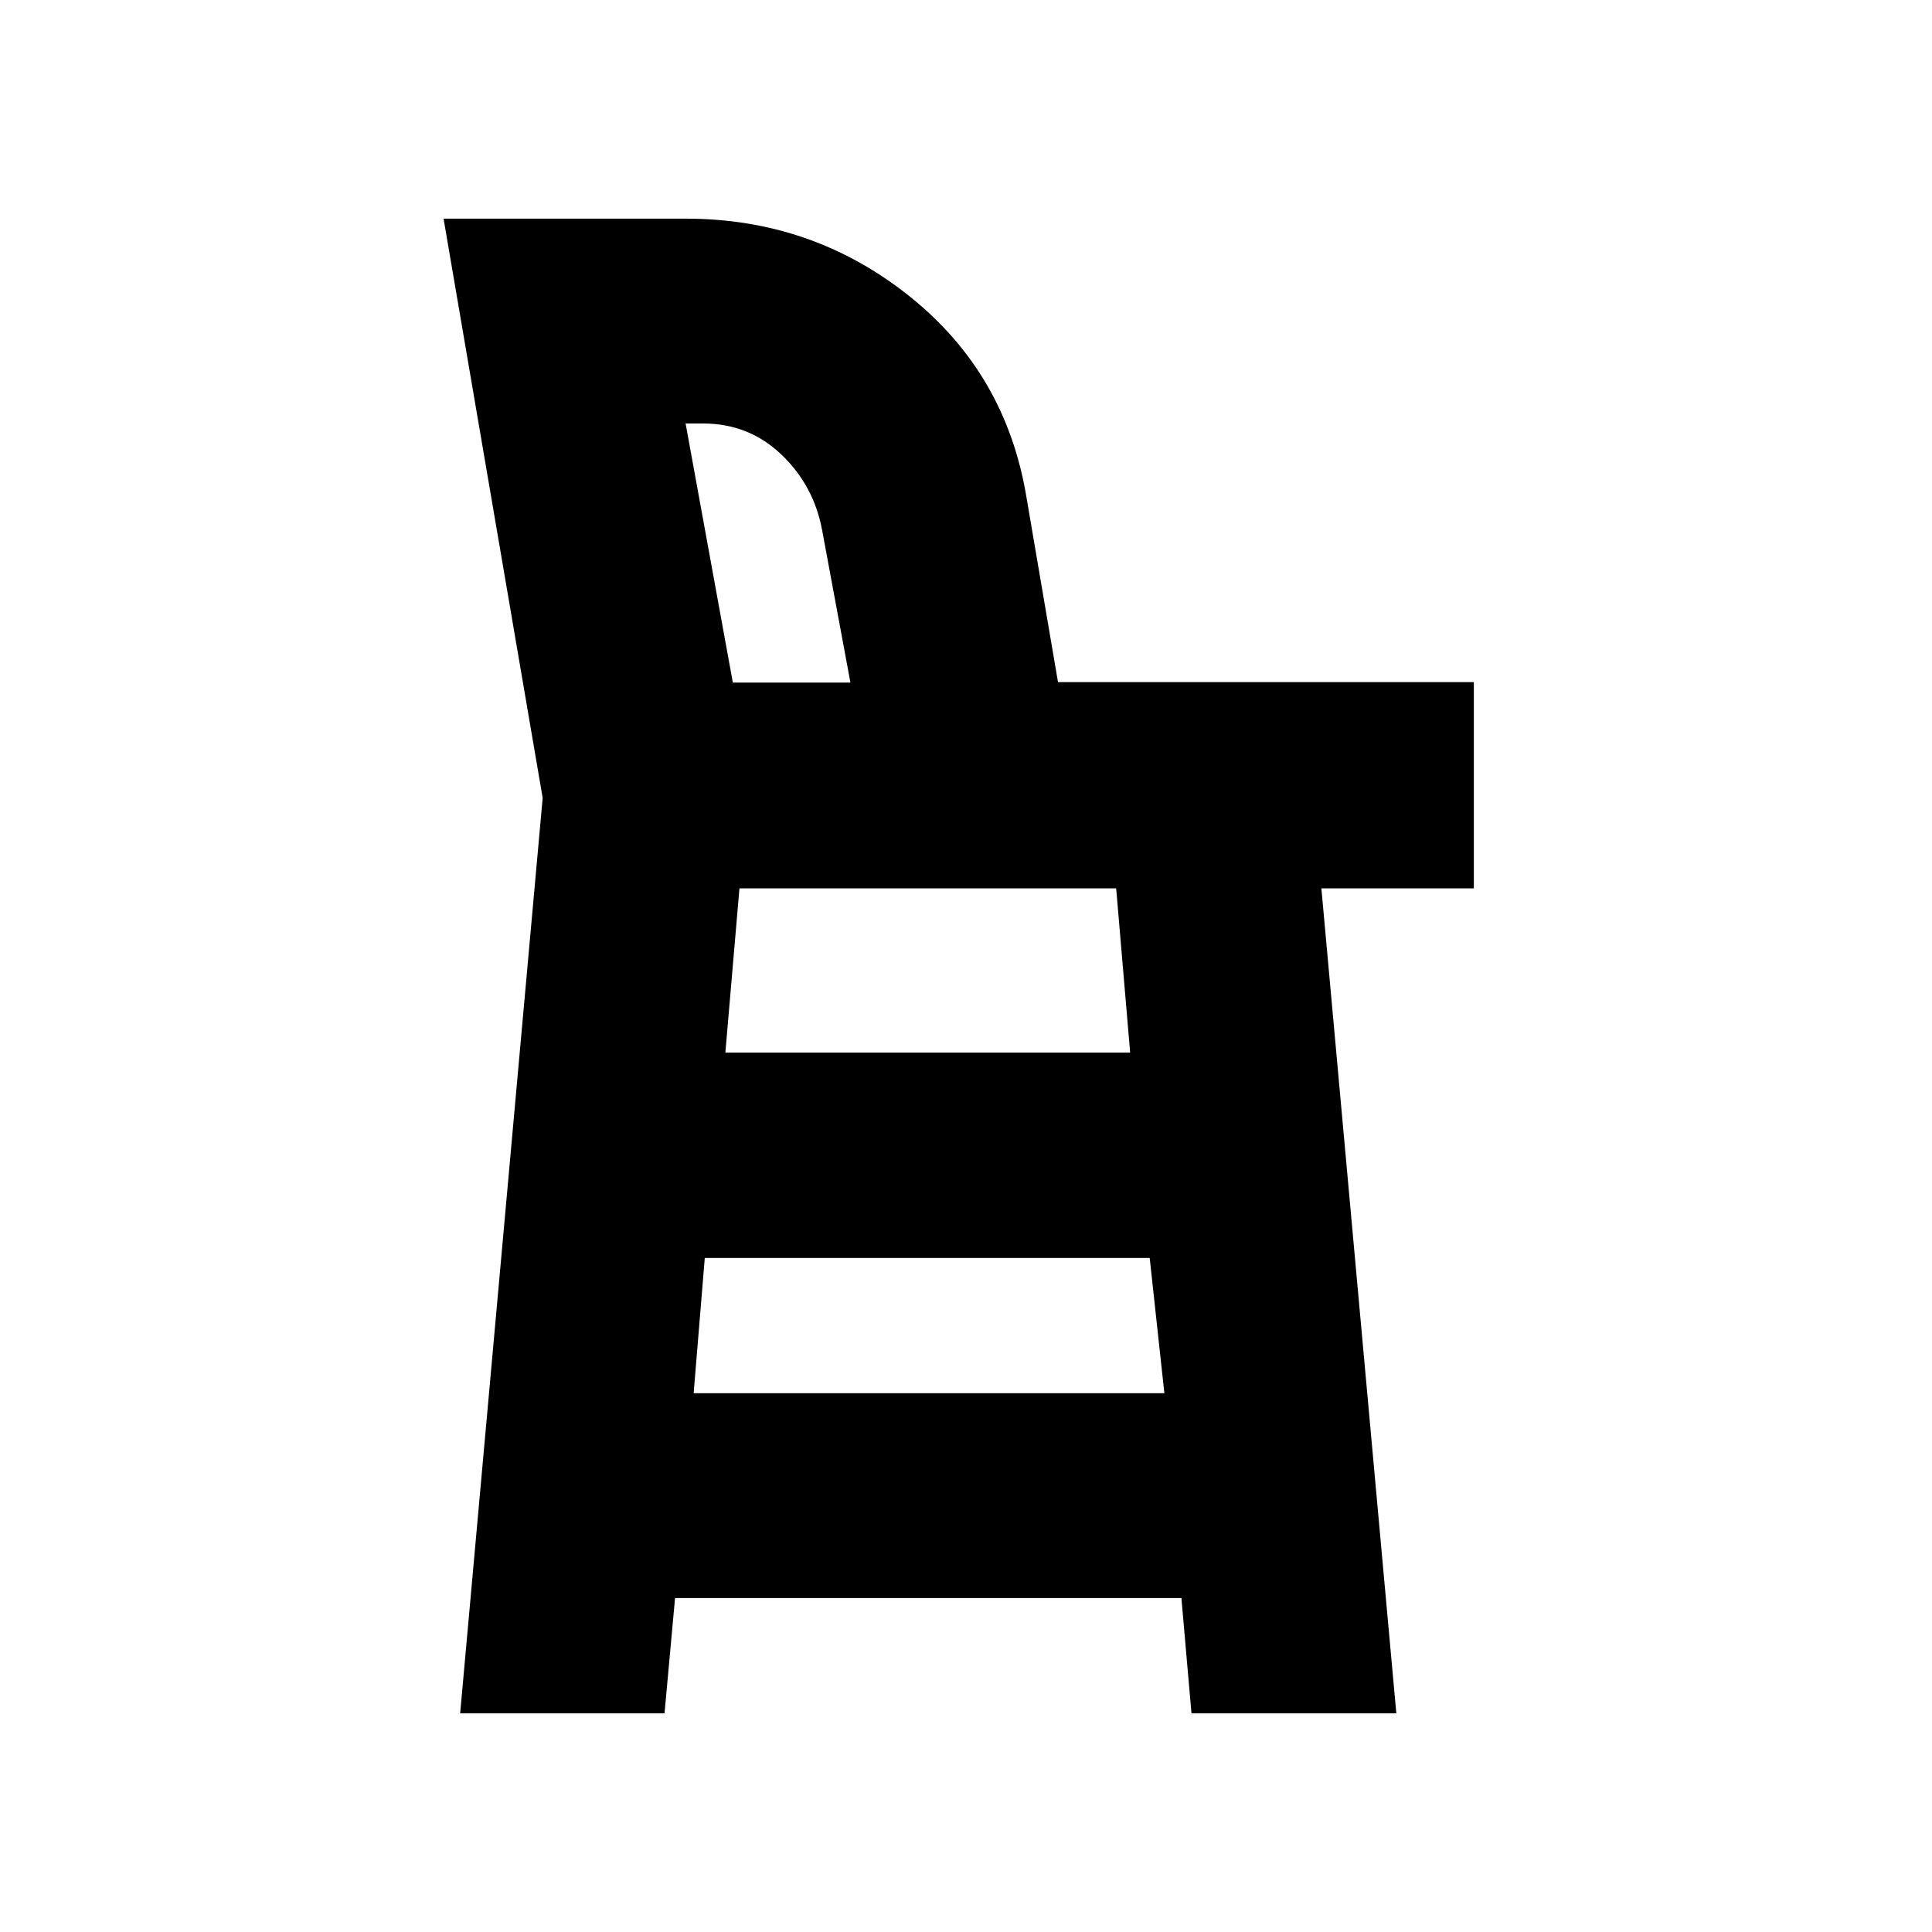 <svg xmlns="http://www.w3.org/2000/svg" height="20" viewBox="0 -960 960 960" width="20"><path d="m228.65-108.65 41-454.87-49.24-287.83h120.45q62.61 0 110.79 38.34 48.18 38.34 58.39 100.06l15.68 91.9h206.63v102.48h-75.76l37.24 409.92H592.04l-5-57.28H335.43l-5.23 57.28H228.65Zm135.5-512.18h58.42l-14.11-76.02q-4.24-22.19-20.37-37.45-16.13-15.27-38.73-15.27h-8.69l23.48 128.74Zm-.19 0h58.61-58.61Zm-19.29 353.11h233.9l-7.29-67.21H350.2l-5.53 67.21Zm15.76-169.24h201.14l-6.95-81.61H367.43l-7 81.61Z"/></svg>